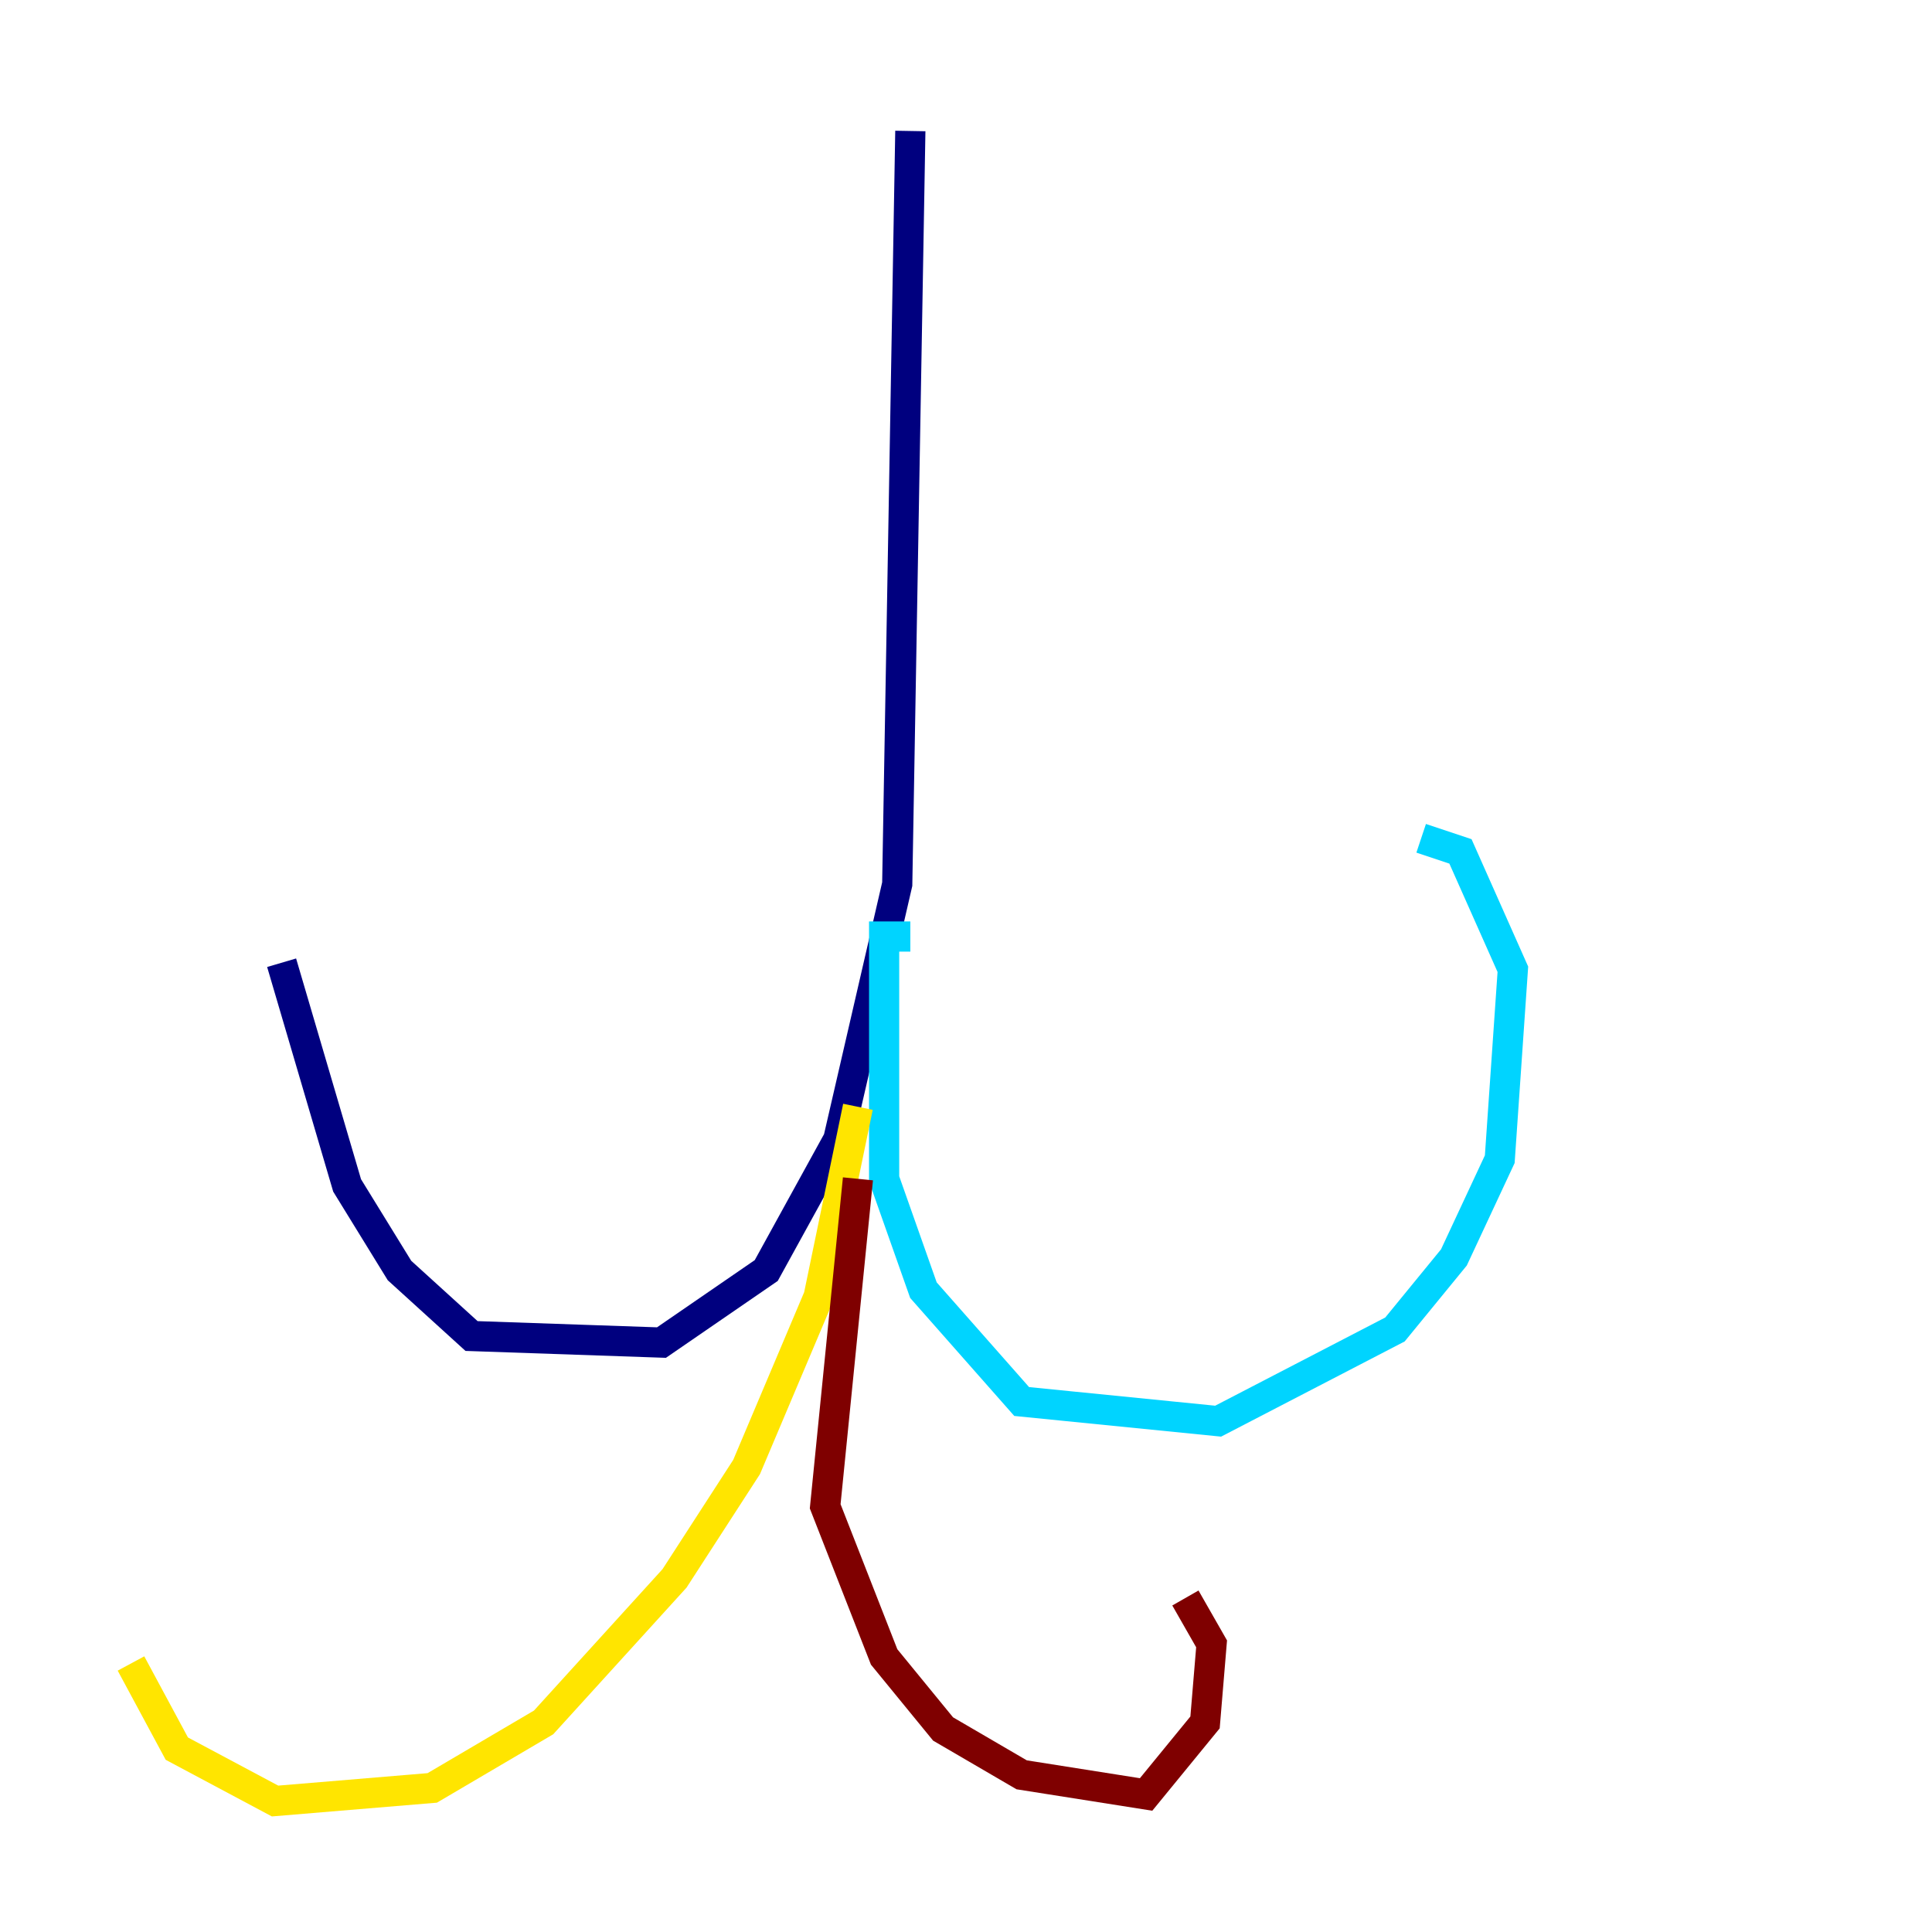 <?xml version="1.0" encoding="utf-8" ?>
<svg baseProfile="tiny" height="128" version="1.2" viewBox="0,0,128,128" width="128" xmlns="http://www.w3.org/2000/svg" xmlns:ev="http://www.w3.org/2001/xml-events" xmlns:xlink="http://www.w3.org/1999/xlink"><defs /><polyline fill="none" points="60.312,8.678 59.444,58.576 55.539,75.498 50.766,84.176 43.824,88.949 31.241,88.515 26.468,84.176 22.997,78.536 18.658,63.783" stroke="#00007f" stroke-width="2" /><polyline fill="none" points="60.312,62.047 58.576,62.047 58.576,78.102 61.18,85.478 67.688,92.854 80.705,94.156 92.42,88.081 96.325,83.308 99.363,76.8 100.231,64.217 96.759,56.407 94.156,55.539" stroke="#00d4ff" stroke-width="2" /><polyline fill="none" points="56.841,73.329 54.237,85.912 49.464,97.193 44.691,104.57 36.014,114.115 28.637,118.454 18.224,119.322 11.715,115.851 8.678,110.21" stroke="#ffe500" stroke-width="2" /><polyline fill="none" points="56.841,78.102 54.671,99.797 58.576,109.776 62.481,114.549 67.688,117.586 75.932,118.888 79.837,114.115 80.271,108.909 78.536,105.871" stroke="#7f0000" stroke-width="2" /></svg>